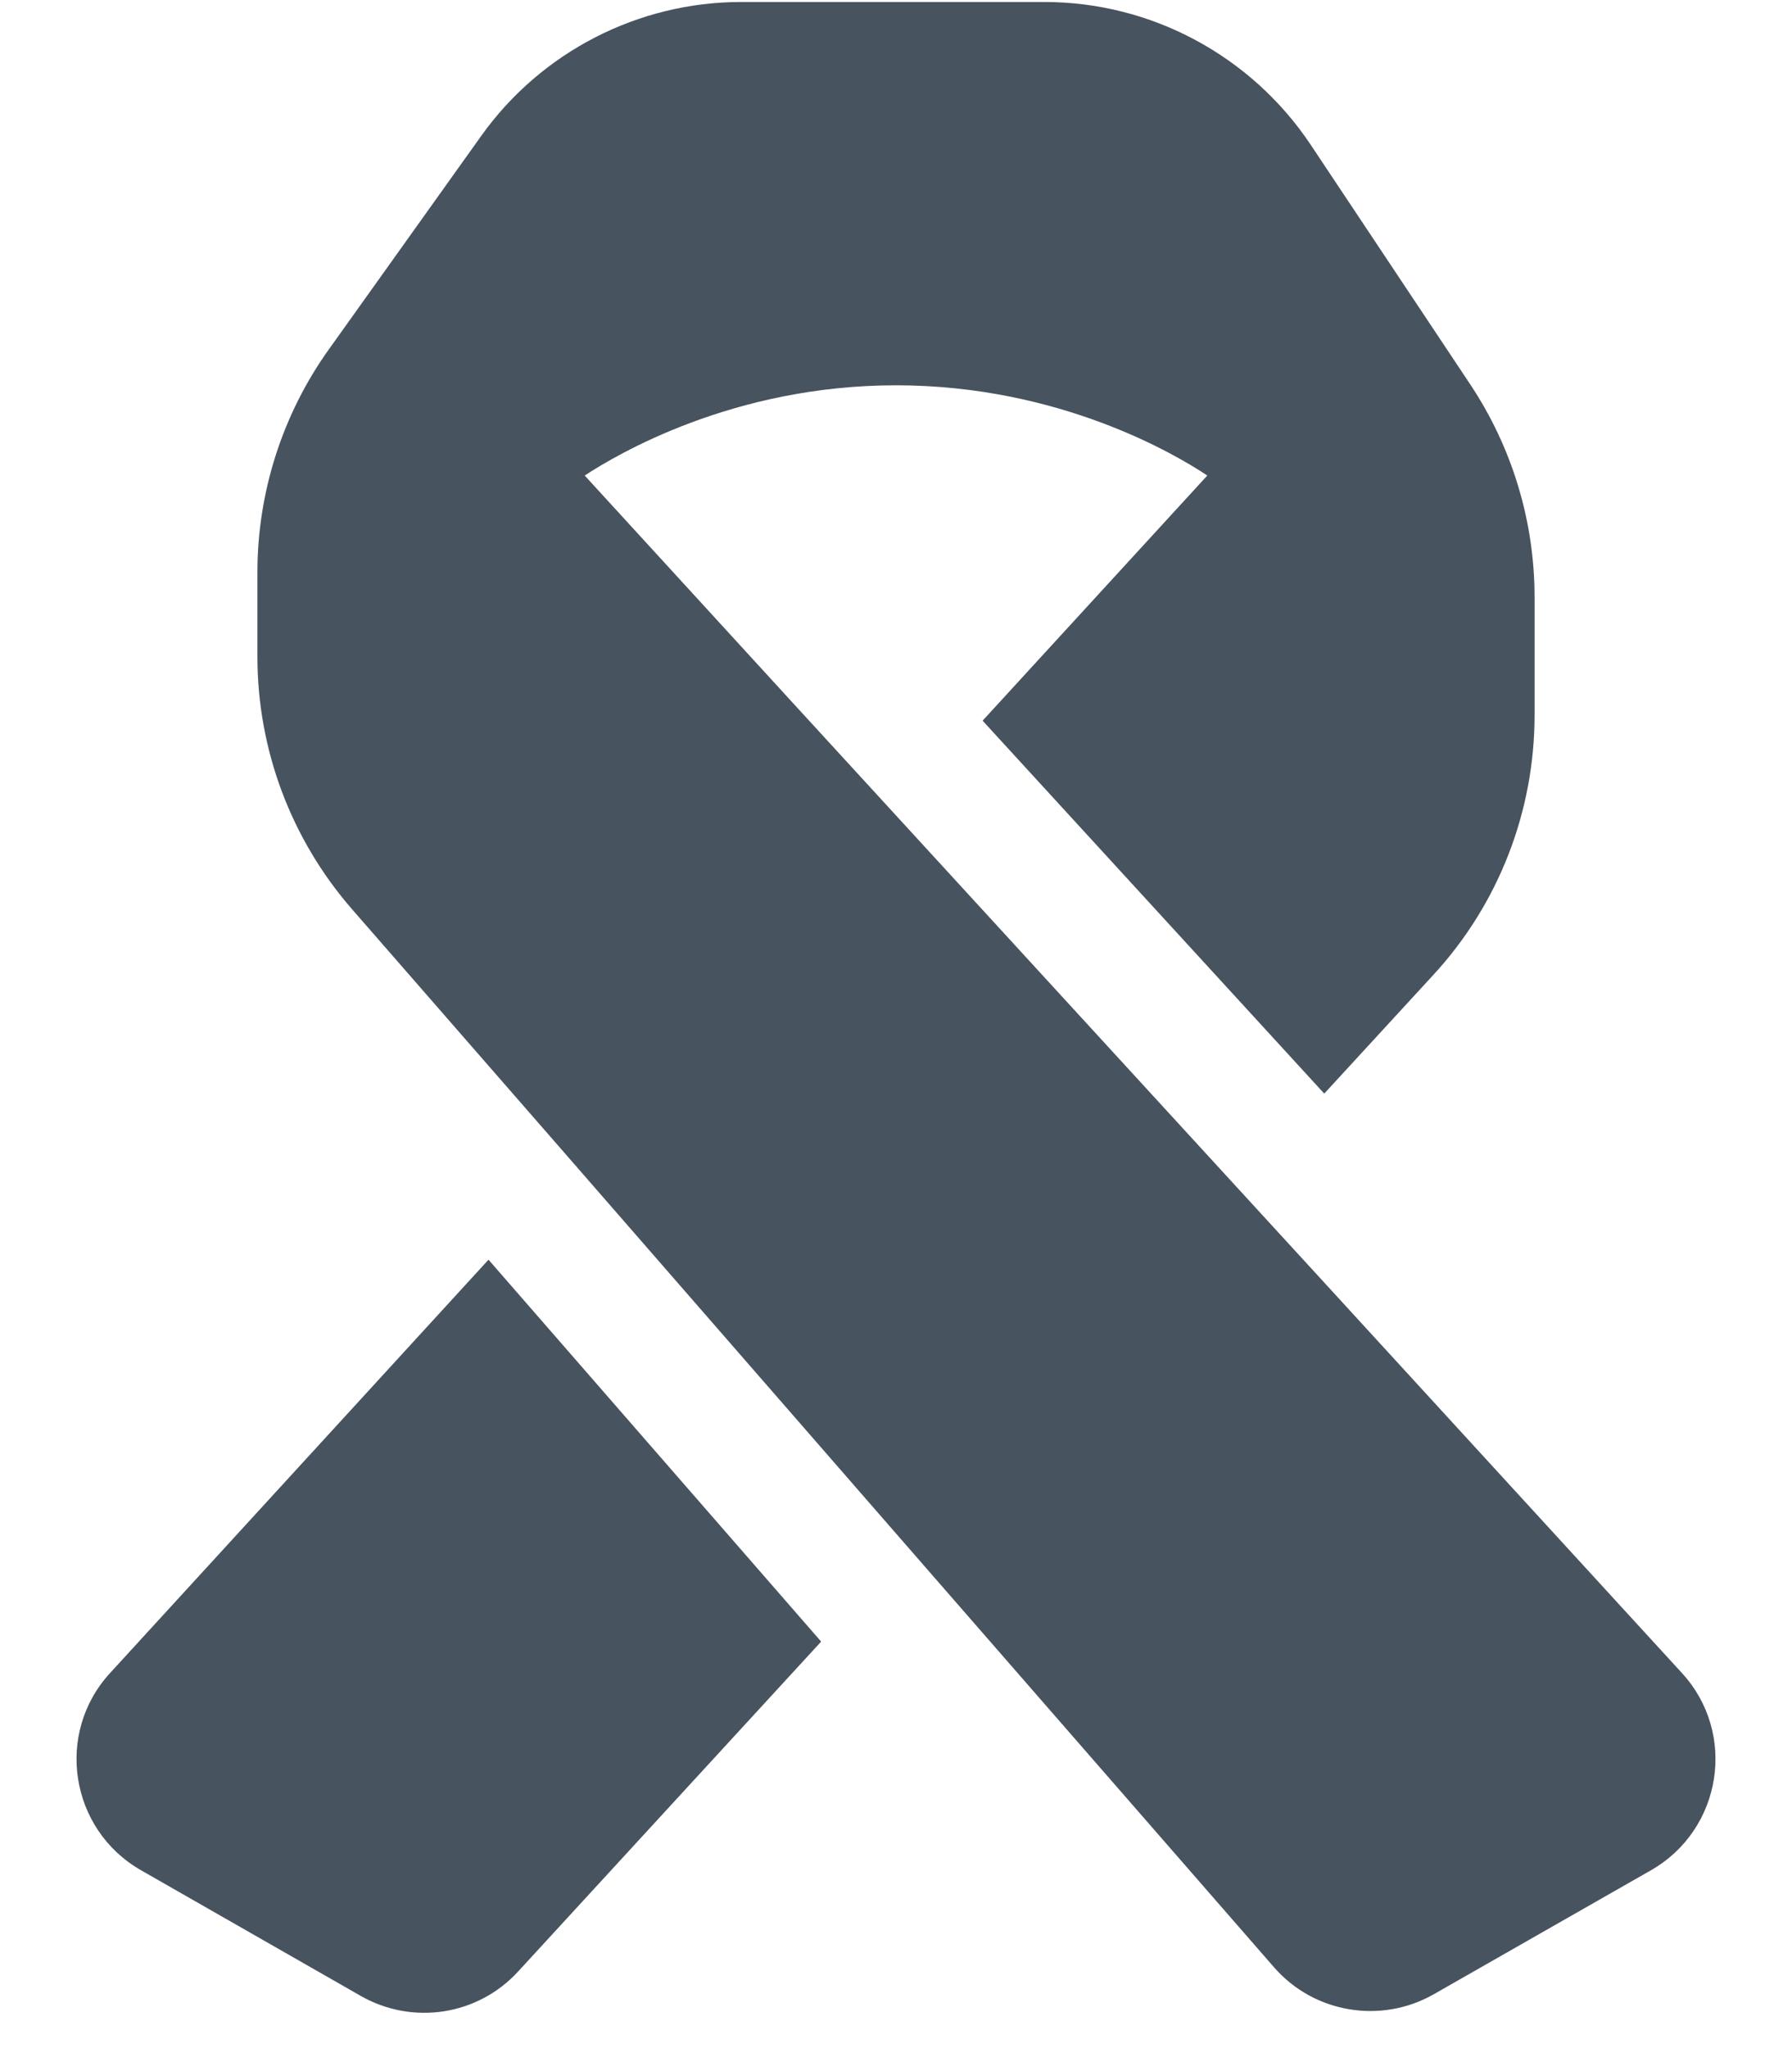 <svg width="449" height="513" viewBox="0 0 449 513" fill="none" xmlns="http://www.w3.org/2000/svg">
<g clip-path="url(#clip0_104_2366)">
<path d="M333.7 323.3L199.8 177.3L146.5 119.1C154.3 114 183.5 96.5 224.5 96.5C265.5 96.5 294.7 113.9 302.5 119.1L246.2 180.5L331.8 273.9L359.2 244.1C375.5 226.4 384.5 203.2 384.5 179.1V149.6C384.5 130.6 378.9 112.1 368.4 96.3L328.3 36.1C313.4 13.9 288.4 0.5 261.7 0.5H185.7C159.9 0.5 135.6 13 120.6 34L82.4 87.5C70.8 103.7 64.5 123.3 64.5 143.3V164.5C64.5 187.7 72.9 210.1 88.1 227.6L144.1 291.8L227.4 387.4L319.2 492.7C329.2 504.2 346 507 359.2 499.5L413.7 468.4C431.5 458.2 435.3 434.1 421.4 419L333.7 323.3ZM205.7 411.1L122.4 315.5L27.6 419C13.7 434.1 17.5 458.2 35.3 468.4L90.4 499.9C103.4 507.3 119.7 504.8 129.8 493.8L205.7 411.2V411.1Z" fill="#47535F"/>
</g>
<defs>
<clipPath id="clip0_104_2366">
<rect width="448" height="512" fill="white" transform="translate(0.5 0.5)"/>
</clipPath>
</defs>
</svg>
